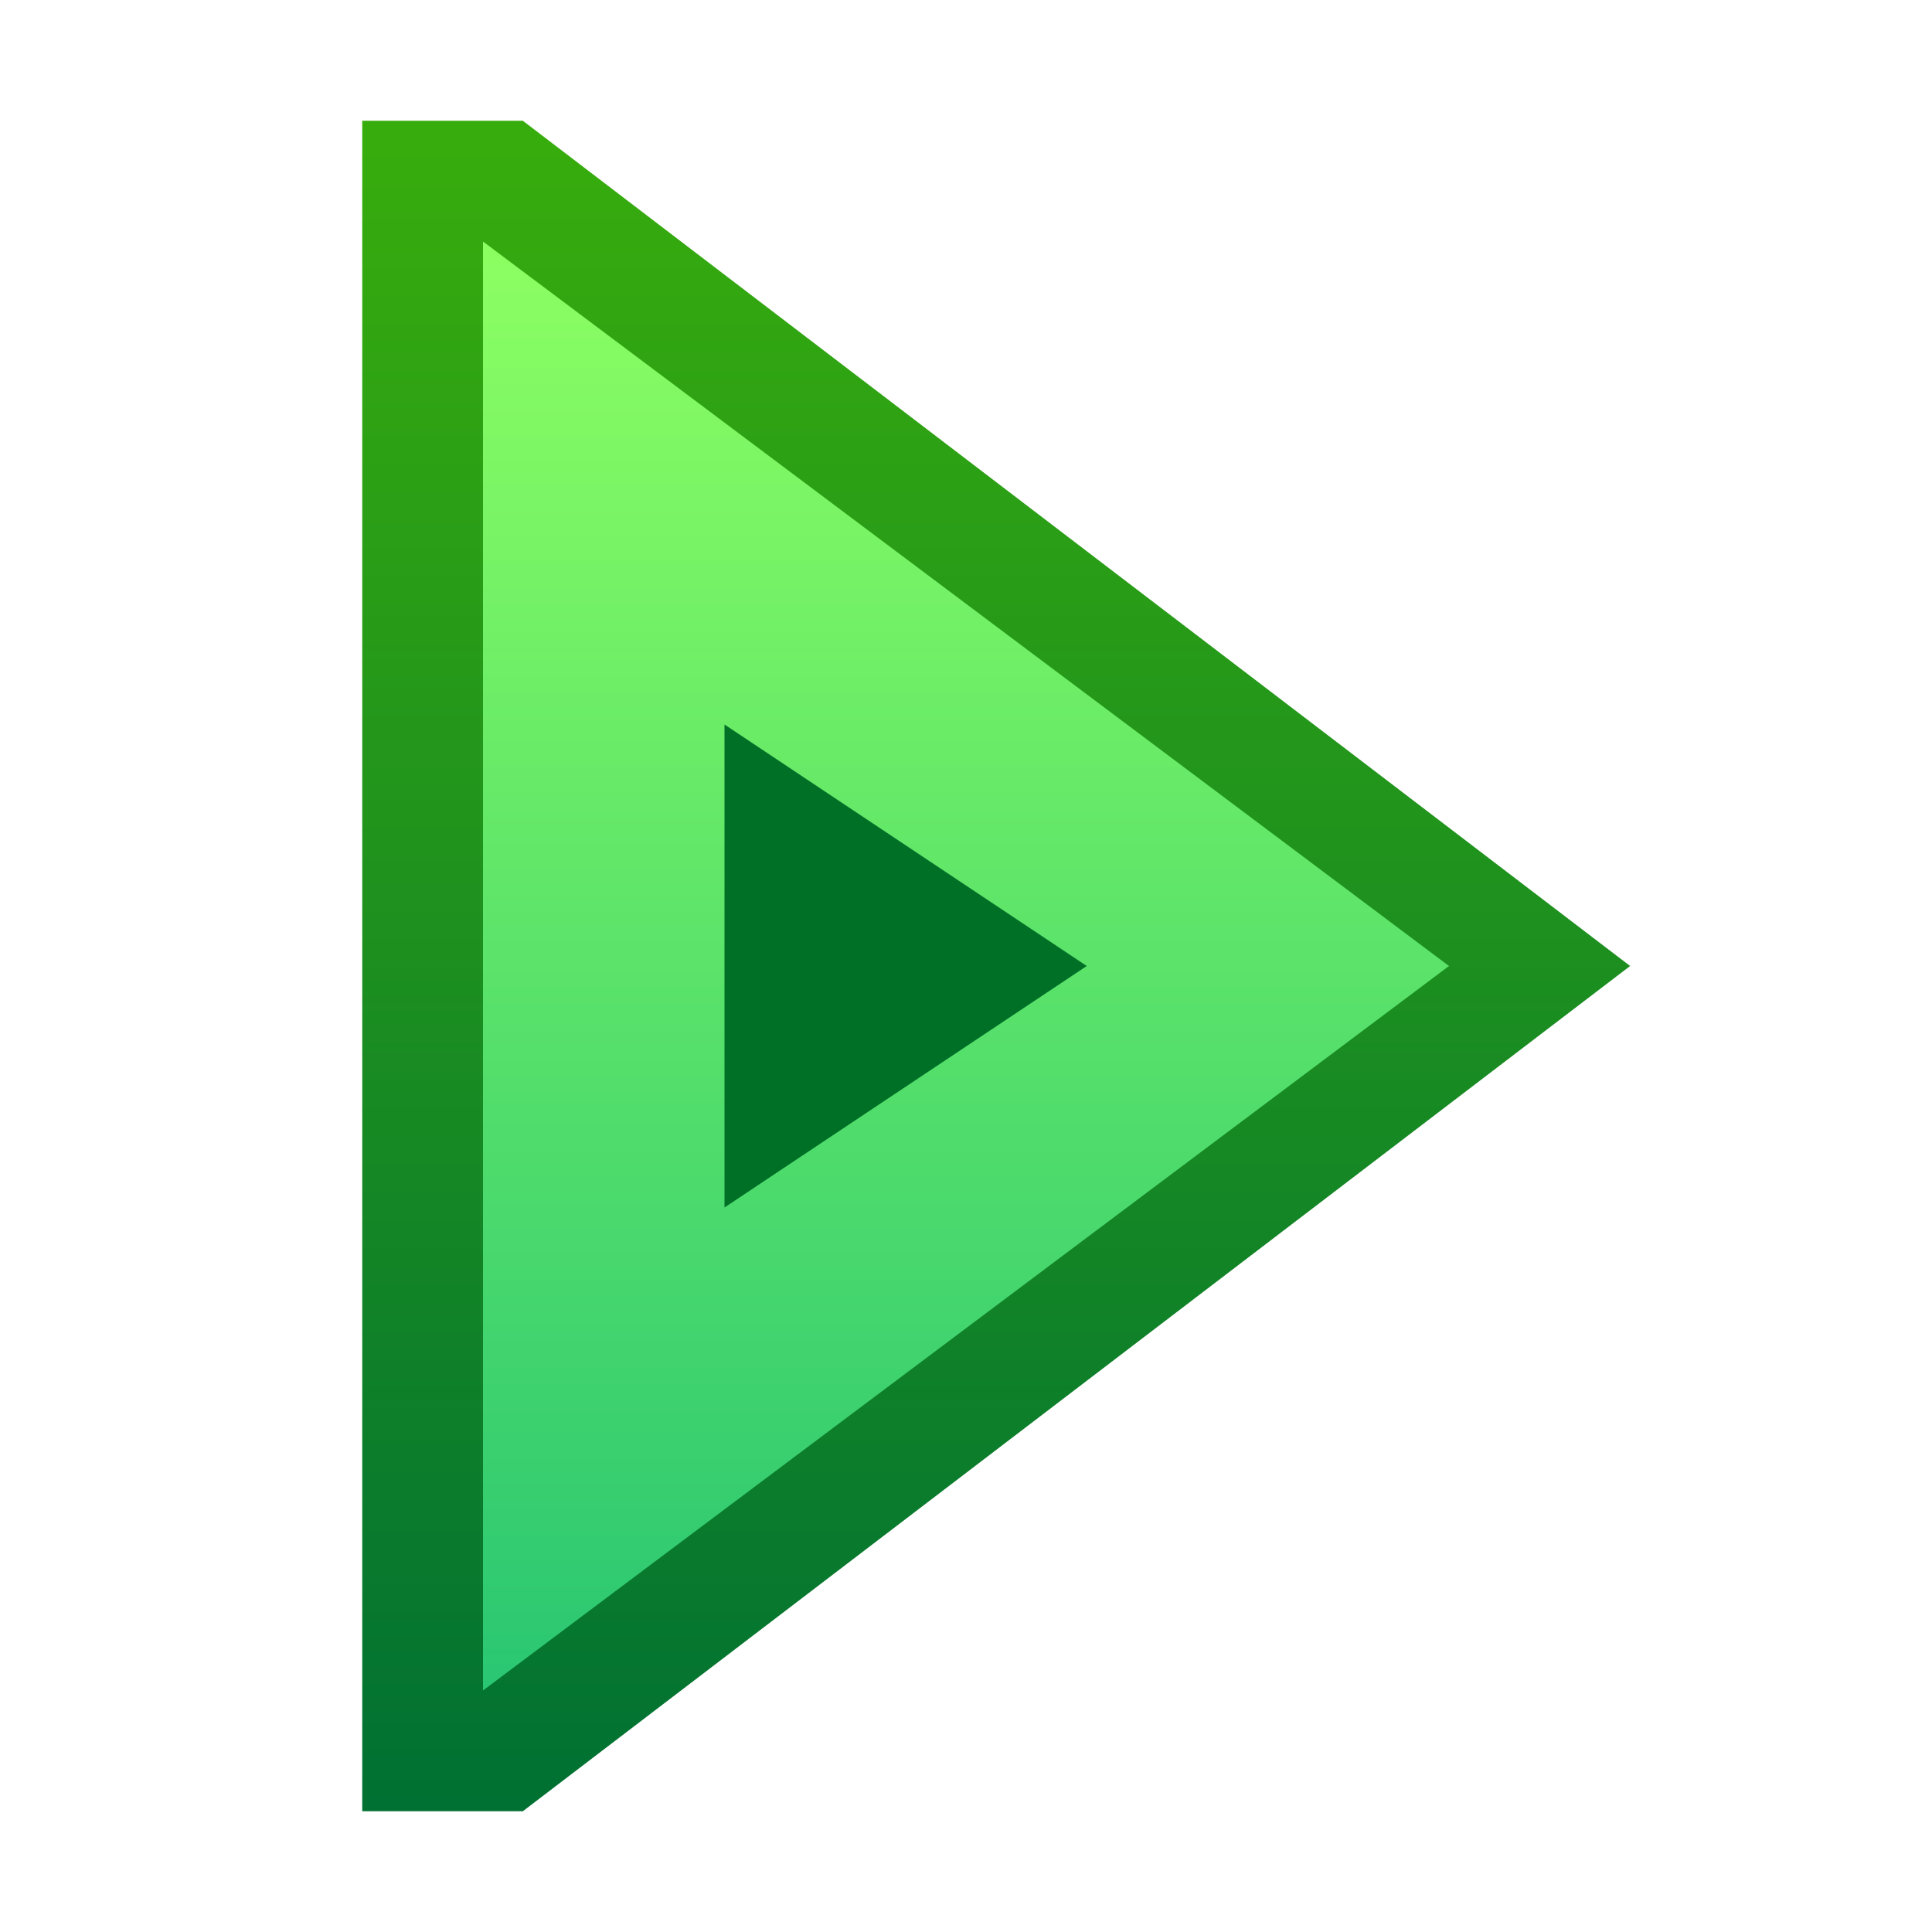 <svg ti:v='1' width='16' height='16' viewBox='0,0,16,16' xmlns='http://www.w3.org/2000/svg' xmlns:ti='urn:schemas-jetbrains-com:tisvg'><g><path fill-rule='evenodd' d='M0,0L16,0L16,16L0,16Z' fill='#FFFFFF' opacity='0'/><linearGradient id='F1' x1='0.5' y1='0.012' x2='0.5' y2='1.006'><stop offset='0' stop-color='#37AC0D'/><stop offset='1' stop-color='#007033'/></linearGradient><path fill-rule='evenodd' d='M13.5,8L4.33,1L3,1L3,15L4.33,15L13.5,8Z' fill='url(#F1)'/><linearGradient id='F2' x1='0.5' y1='5.08626E-06' x2='0.5' y2='1.008'><stop offset='0' stop-color='#8CFF62'/><stop offset='1' stop-color='#29C672'/></linearGradient><path fill-rule='evenodd' d='M4,2L4,14L12,8L4,2Z' fill='url(#F2)'/><path fill-rule='evenodd' d='M6,6L6,10L9,8L6,6Z' fill='#007027'/></g></svg>